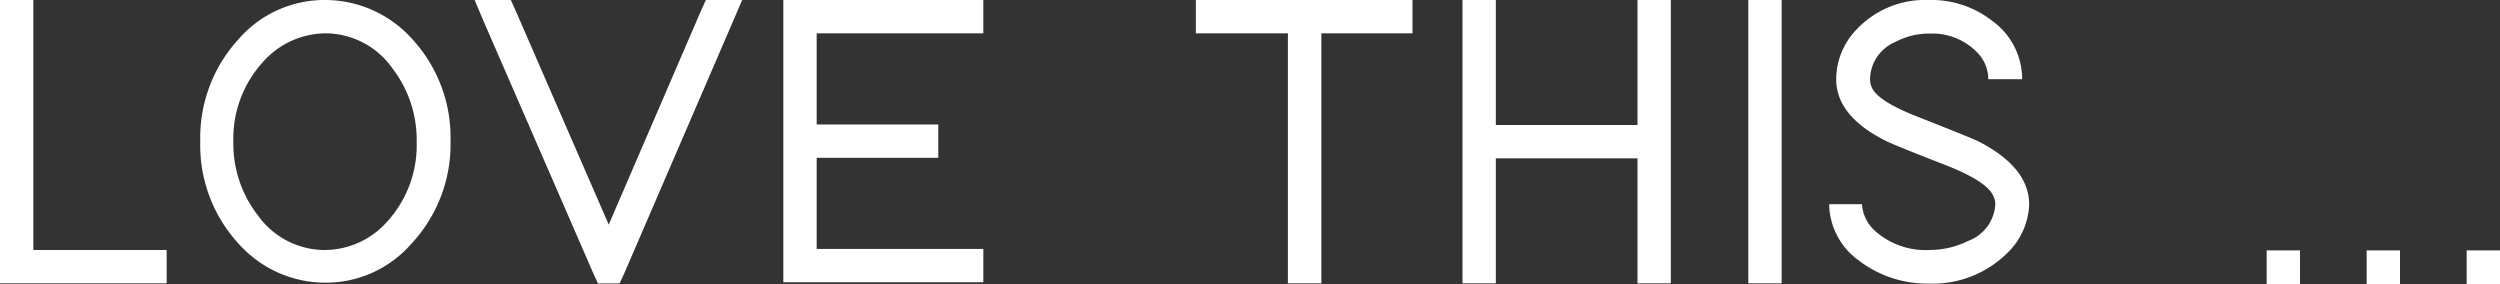 <svg xmlns="http://www.w3.org/2000/svg" viewBox="0 0 192 21.83"><rect x="0" y="0" width="192" height="21.83" fill="#333333" stroke="none"/><defs><style>.cls-1{fill:#fff;}</style></defs><g id="레이어_2" data-name="레이어 2"><g id="레이어_1-2" data-name="레이어 1"><path class="cls-1" d="M0,0H2.56V19.2H12.8v2.56H0V0Z"/><path class="cls-1" d="M18.33,3A8.73,8.73,0,0,1,25,0a9,9,0,0,1,6.66,3,11.16,11.16,0,0,1,2.94,7.84,11.17,11.17,0,0,1-3,7.87,8.7,8.7,0,0,1-6.62,3,8.93,8.93,0,0,1-6.66-3,11.16,11.16,0,0,1-2.94-7.84A11.2,11.2,0,0,1,18.33,3Zm1.45,13.5A6.31,6.31,0,0,0,25,19.2a6.43,6.43,0,0,0,4.7-2.14A8.71,8.71,0,0,0,32,10.88a9,9,0,0,0-1.86-5.63A6.31,6.31,0,0,0,25,2.56,6.47,6.47,0,0,0,20.25,4.7a8.75,8.75,0,0,0-2.33,6.18A9,9,0,0,0,19.78,16.51Z"/><path class="cls-1" d="M36.45,0h2.78l.35.77,7.17,16.48L53.86.77,54.21,0H57l-.77,1.79L47.94,21l-.36.77H45.92L45.57,21,37.21,1.79Z"/><path class="cls-1" d="M75.52,0V2.56H62.72v7h9.34v2.56H62.72v7h12.8v2.56H60.16V0H75.52Z"/><path class="cls-1" d="M107.2,0h1.28V2.56h-7v19.2H98.91V2.56H91.84V0H107.2Z"/><path class="cls-1" d="M128.32,20.48v1.28h-2.56v-9.6H114.88v9.6h-2.56V0h2.56V9.6h10.88V0h2.56V20.48Z"/><path class="cls-1" d="M134.27,0h2.56V21.76h-2.56V0Z"/><path class="cls-1" d="M152.7,6.08a2.93,2.93,0,0,0-.8-2,4.81,4.81,0,0,0-3.74-1.5,5.43,5.43,0,0,0-2.59.64,3.15,3.15,0,0,0-1.95,2.88,1.56,1.56,0,0,0,.16.67c.36.71,1.56,1.45,3.61,2.24,2.54,1,4.07,1.62,4.58,1.86q3.87,2,3.87,4.83a5.45,5.45,0,0,1-1.73,3.78,8.14,8.14,0,0,1-6,2.3A8.61,8.61,0,0,1,142.75,20a5.41,5.41,0,0,1-2.27-4.32H143a3,3,0,0,0,1,2.05,5.82,5.82,0,0,0,4.16,1.47,6.69,6.69,0,0,0,3-.7,3.18,3.18,0,0,0,2.08-2.82,1.42,1.42,0,0,0-.19-.7c-.36-.73-1.58-1.5-3.65-2.31q-3.78-1.47-4.51-1.82-3.87-1.92-3.87-4.77a5.52,5.52,0,0,1,1.53-3.78A7.23,7.23,0,0,1,148.16,0,7.57,7.57,0,0,1,153,1.6a5.51,5.51,0,0,1,2.3,4.48Z"/><path class="cls-1" d="M174.08,19.23h2.56v2.6h-2.56v-2.6Z"/><path class="cls-1" d="M181.76,19.23h2.56v2.6h-2.56v-2.6Z"/><path class="cls-1" d="M189.44,19.23H192v2.6h-2.56v-2.6Z"/></g></g></svg>